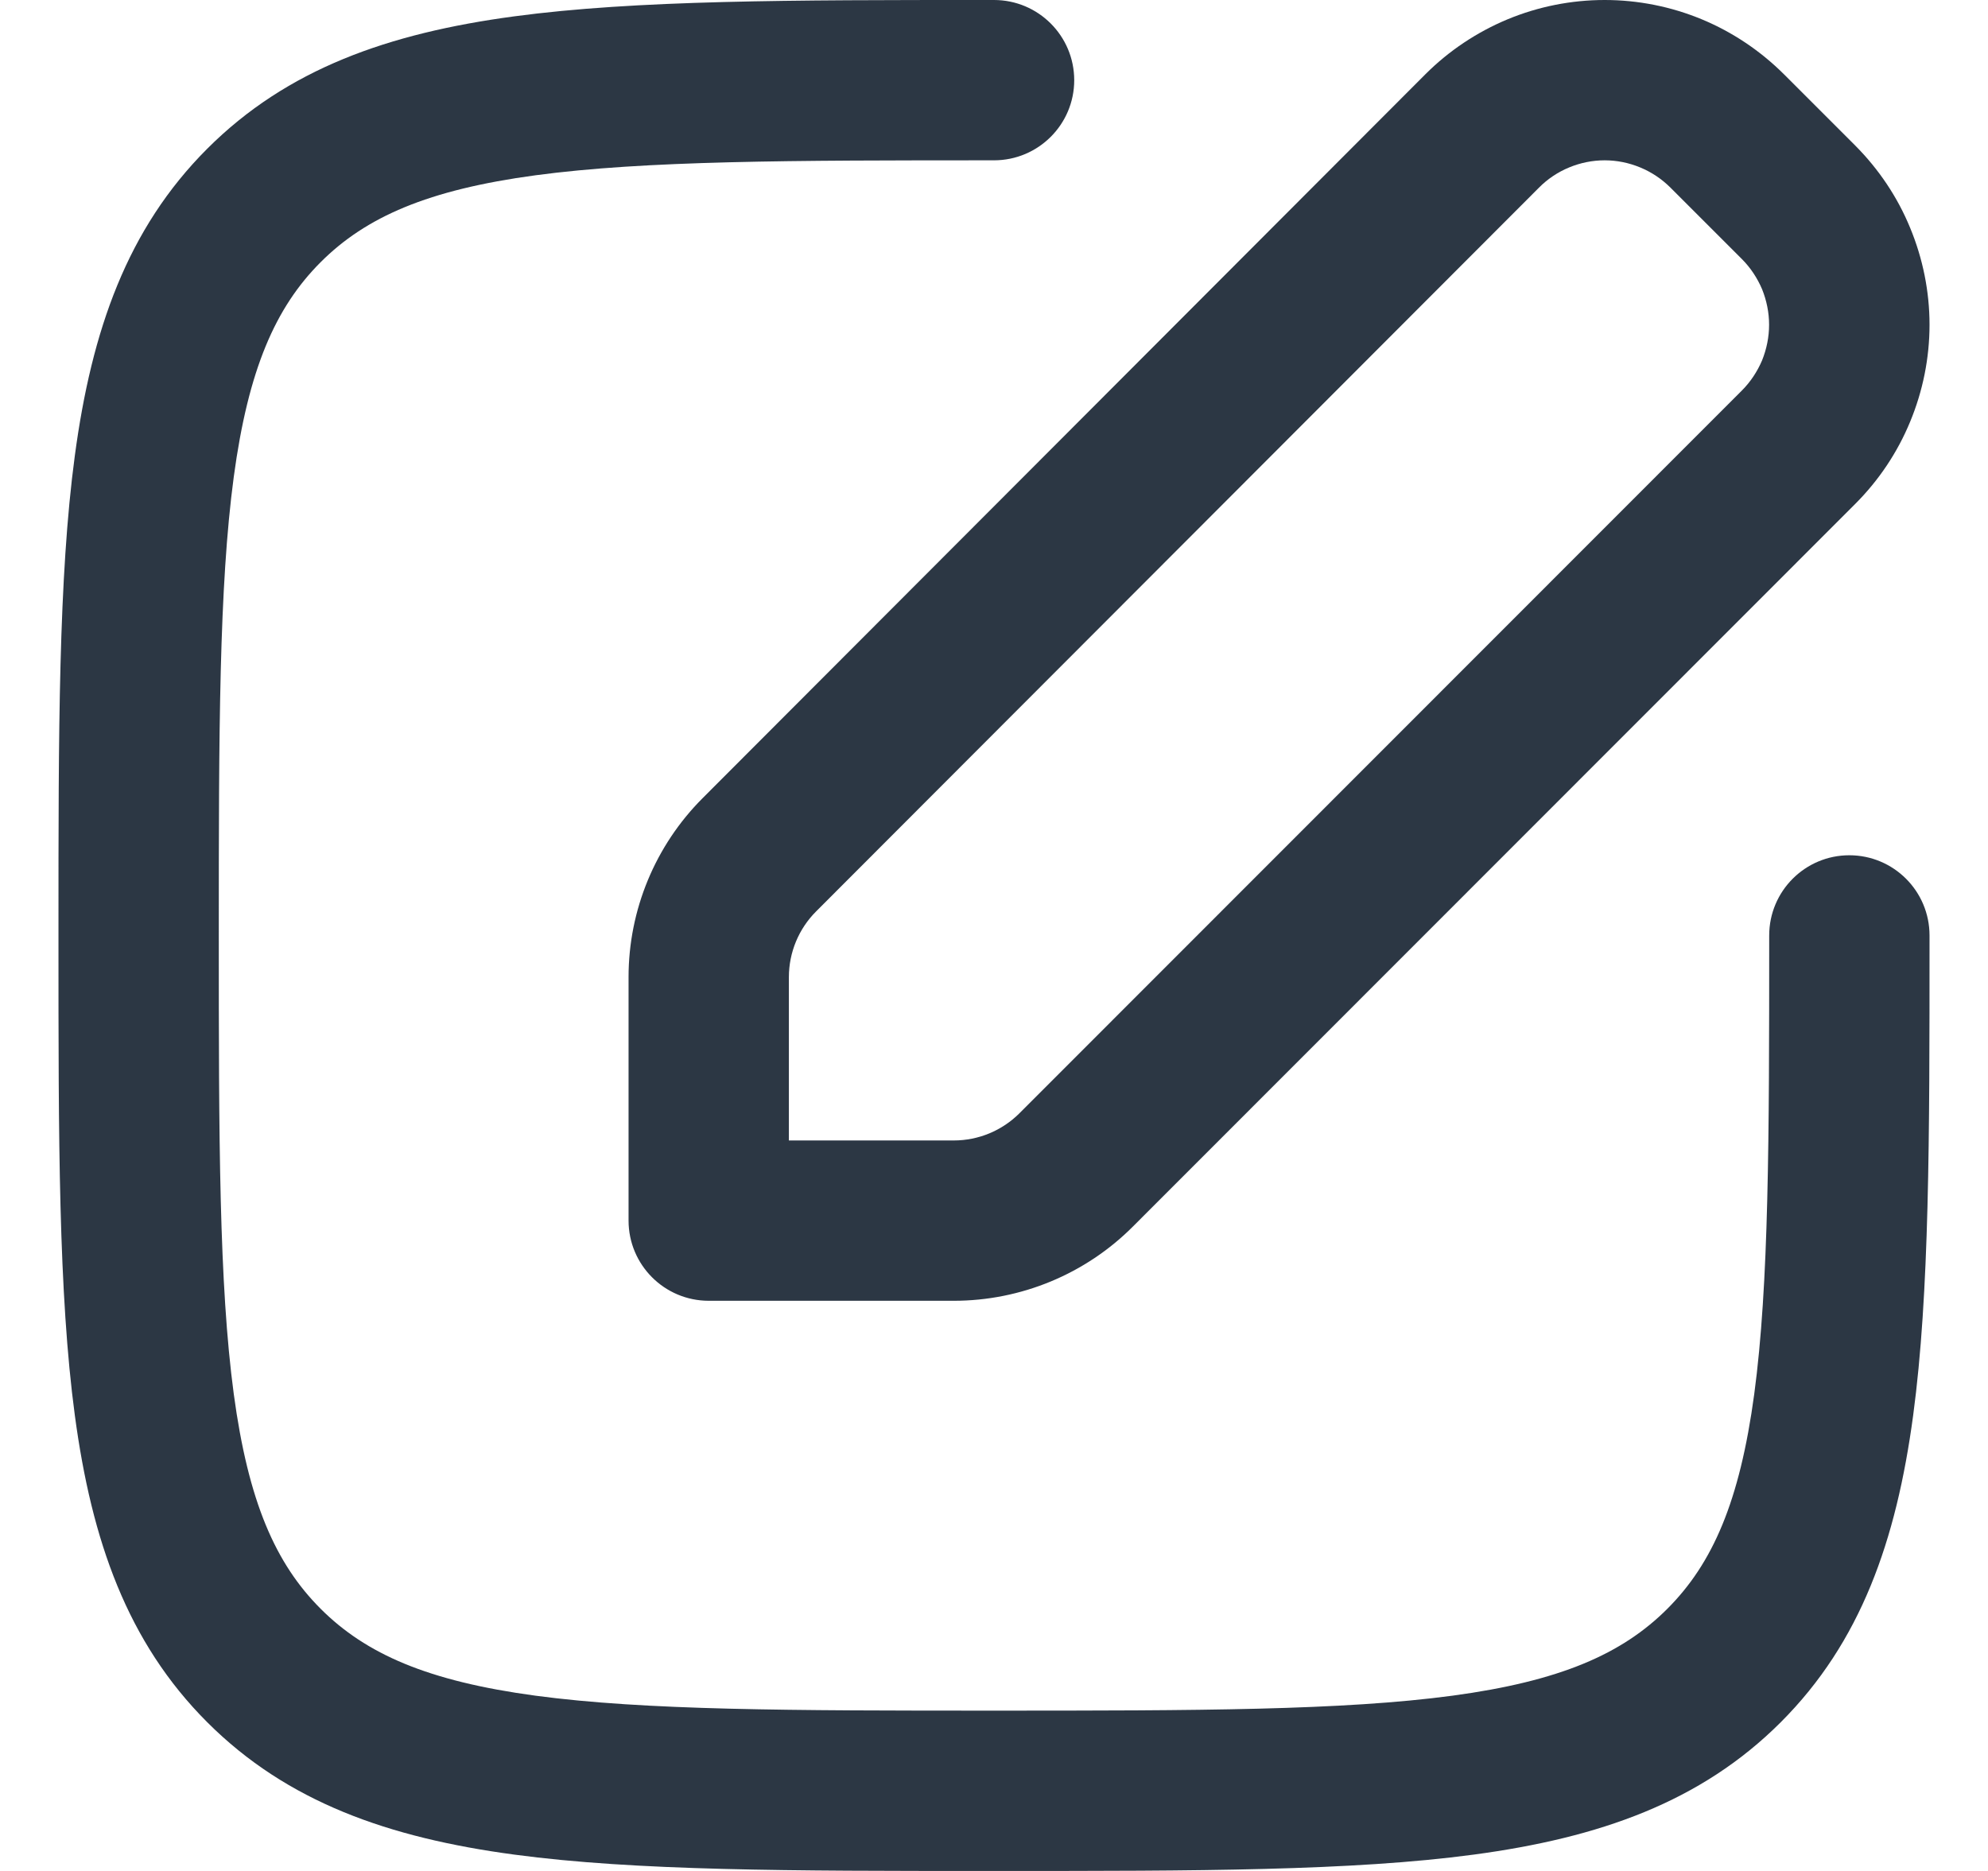 <svg width="17" height="16" viewBox="0 0 17 16" fill="none" xmlns="http://www.w3.org/2000/svg">
<path fill-rule="evenodd" clip-rule="evenodd" d="M12.892 0.165C13.155 0.056 13.437 0 13.722 0C14.007 0 14.289 0.056 14.552 0.165C14.815 0.274 15.053 0.434 15.255 0.635L15.865 1.245C15.865 1.245 15.865 1.245 15.865 1.245C16.066 1.447 16.226 1.685 16.334 1.948C16.443 2.211 16.5 2.493 16.5 2.777C16.5 3.062 16.443 3.344 16.334 3.607C16.226 3.869 16.066 4.108 15.865 4.309C15.865 4.309 15.865 4.309 15.865 4.309L9.688 10.489C9.282 10.896 8.73 11.124 8.156 11.124H6.061C5.682 11.124 5.375 10.817 5.375 10.438V8.356C5.375 7.782 5.603 7.231 6.009 6.825L12.189 0.635C12.39 0.434 12.63 0.274 12.892 0.165ZM13.722 1.371C13.618 1.371 13.514 1.392 13.418 1.432C13.321 1.472 13.233 1.531 13.16 1.605C13.16 1.605 13.16 1.604 13.16 1.605L6.979 7.794C6.979 7.794 6.979 7.794 6.979 7.794C6.83 7.943 6.746 8.145 6.746 8.356C6.746 8.356 6.746 8.356 6.746 8.356V9.753H8.156C8.367 9.753 8.569 9.669 8.718 9.52C8.718 9.52 8.718 9.52 8.718 9.52L14.895 3.34C14.969 3.266 15.027 3.178 15.068 3.082C15.107 2.985 15.128 2.882 15.128 2.777C15.128 2.673 15.107 2.57 15.068 2.473C15.027 2.377 14.969 2.289 14.895 2.215L14.285 1.605C14.211 1.531 14.123 1.472 14.026 1.432C13.93 1.392 13.826 1.371 13.722 1.371Z" fill="#2C3744"/>
<path fill-rule="evenodd" clip-rule="evenodd" d="M4.579 1.499C3.659 1.623 3.129 1.855 2.742 2.242C2.355 2.629 2.123 3.159 1.999 4.078C1.873 5.018 1.871 6.256 1.871 8C1.871 9.743 1.873 10.982 1.999 11.921C2.123 12.841 2.355 13.371 2.742 13.758C3.129 14.145 3.659 14.377 4.578 14.501C5.518 14.627 6.756 14.629 8.5 14.629C10.243 14.629 11.482 14.627 12.421 14.501C13.341 14.377 13.871 14.145 14.258 13.758C14.645 13.371 14.877 12.841 15.001 11.922C15.127 10.982 15.129 9.744 15.129 8C15.129 7.621 15.436 7.314 15.814 7.314C16.193 7.314 16.5 7.621 16.5 8V8.052C16.5 9.732 16.5 11.063 16.36 12.104C16.216 13.176 15.912 14.044 15.228 14.728C14.544 15.412 13.676 15.716 12.604 15.86C11.562 16 10.232 16 8.552 16H8.448C6.768 16 5.437 16 4.396 15.86C3.324 15.716 2.456 15.412 1.772 14.728C1.088 14.044 0.784 13.176 0.64 12.104C0.5 11.062 0.5 9.732 0.5 8.052V7.948C0.5 6.268 0.5 4.937 0.64 3.896C0.784 2.824 1.088 1.956 1.772 1.272C2.456 0.588 3.324 0.284 4.396 0.14C5.438 -2.56951e-05 6.768 -1.4202e-05 8.448 2.94042e-07L8.5 6.21021e-07C8.879 6.21021e-07 9.186 0.307 9.186 0.686C9.186 1.064 8.879 1.371 8.5 1.371C6.757 1.371 5.518 1.373 4.579 1.499Z" fill="#2C3744"/>
</svg>
